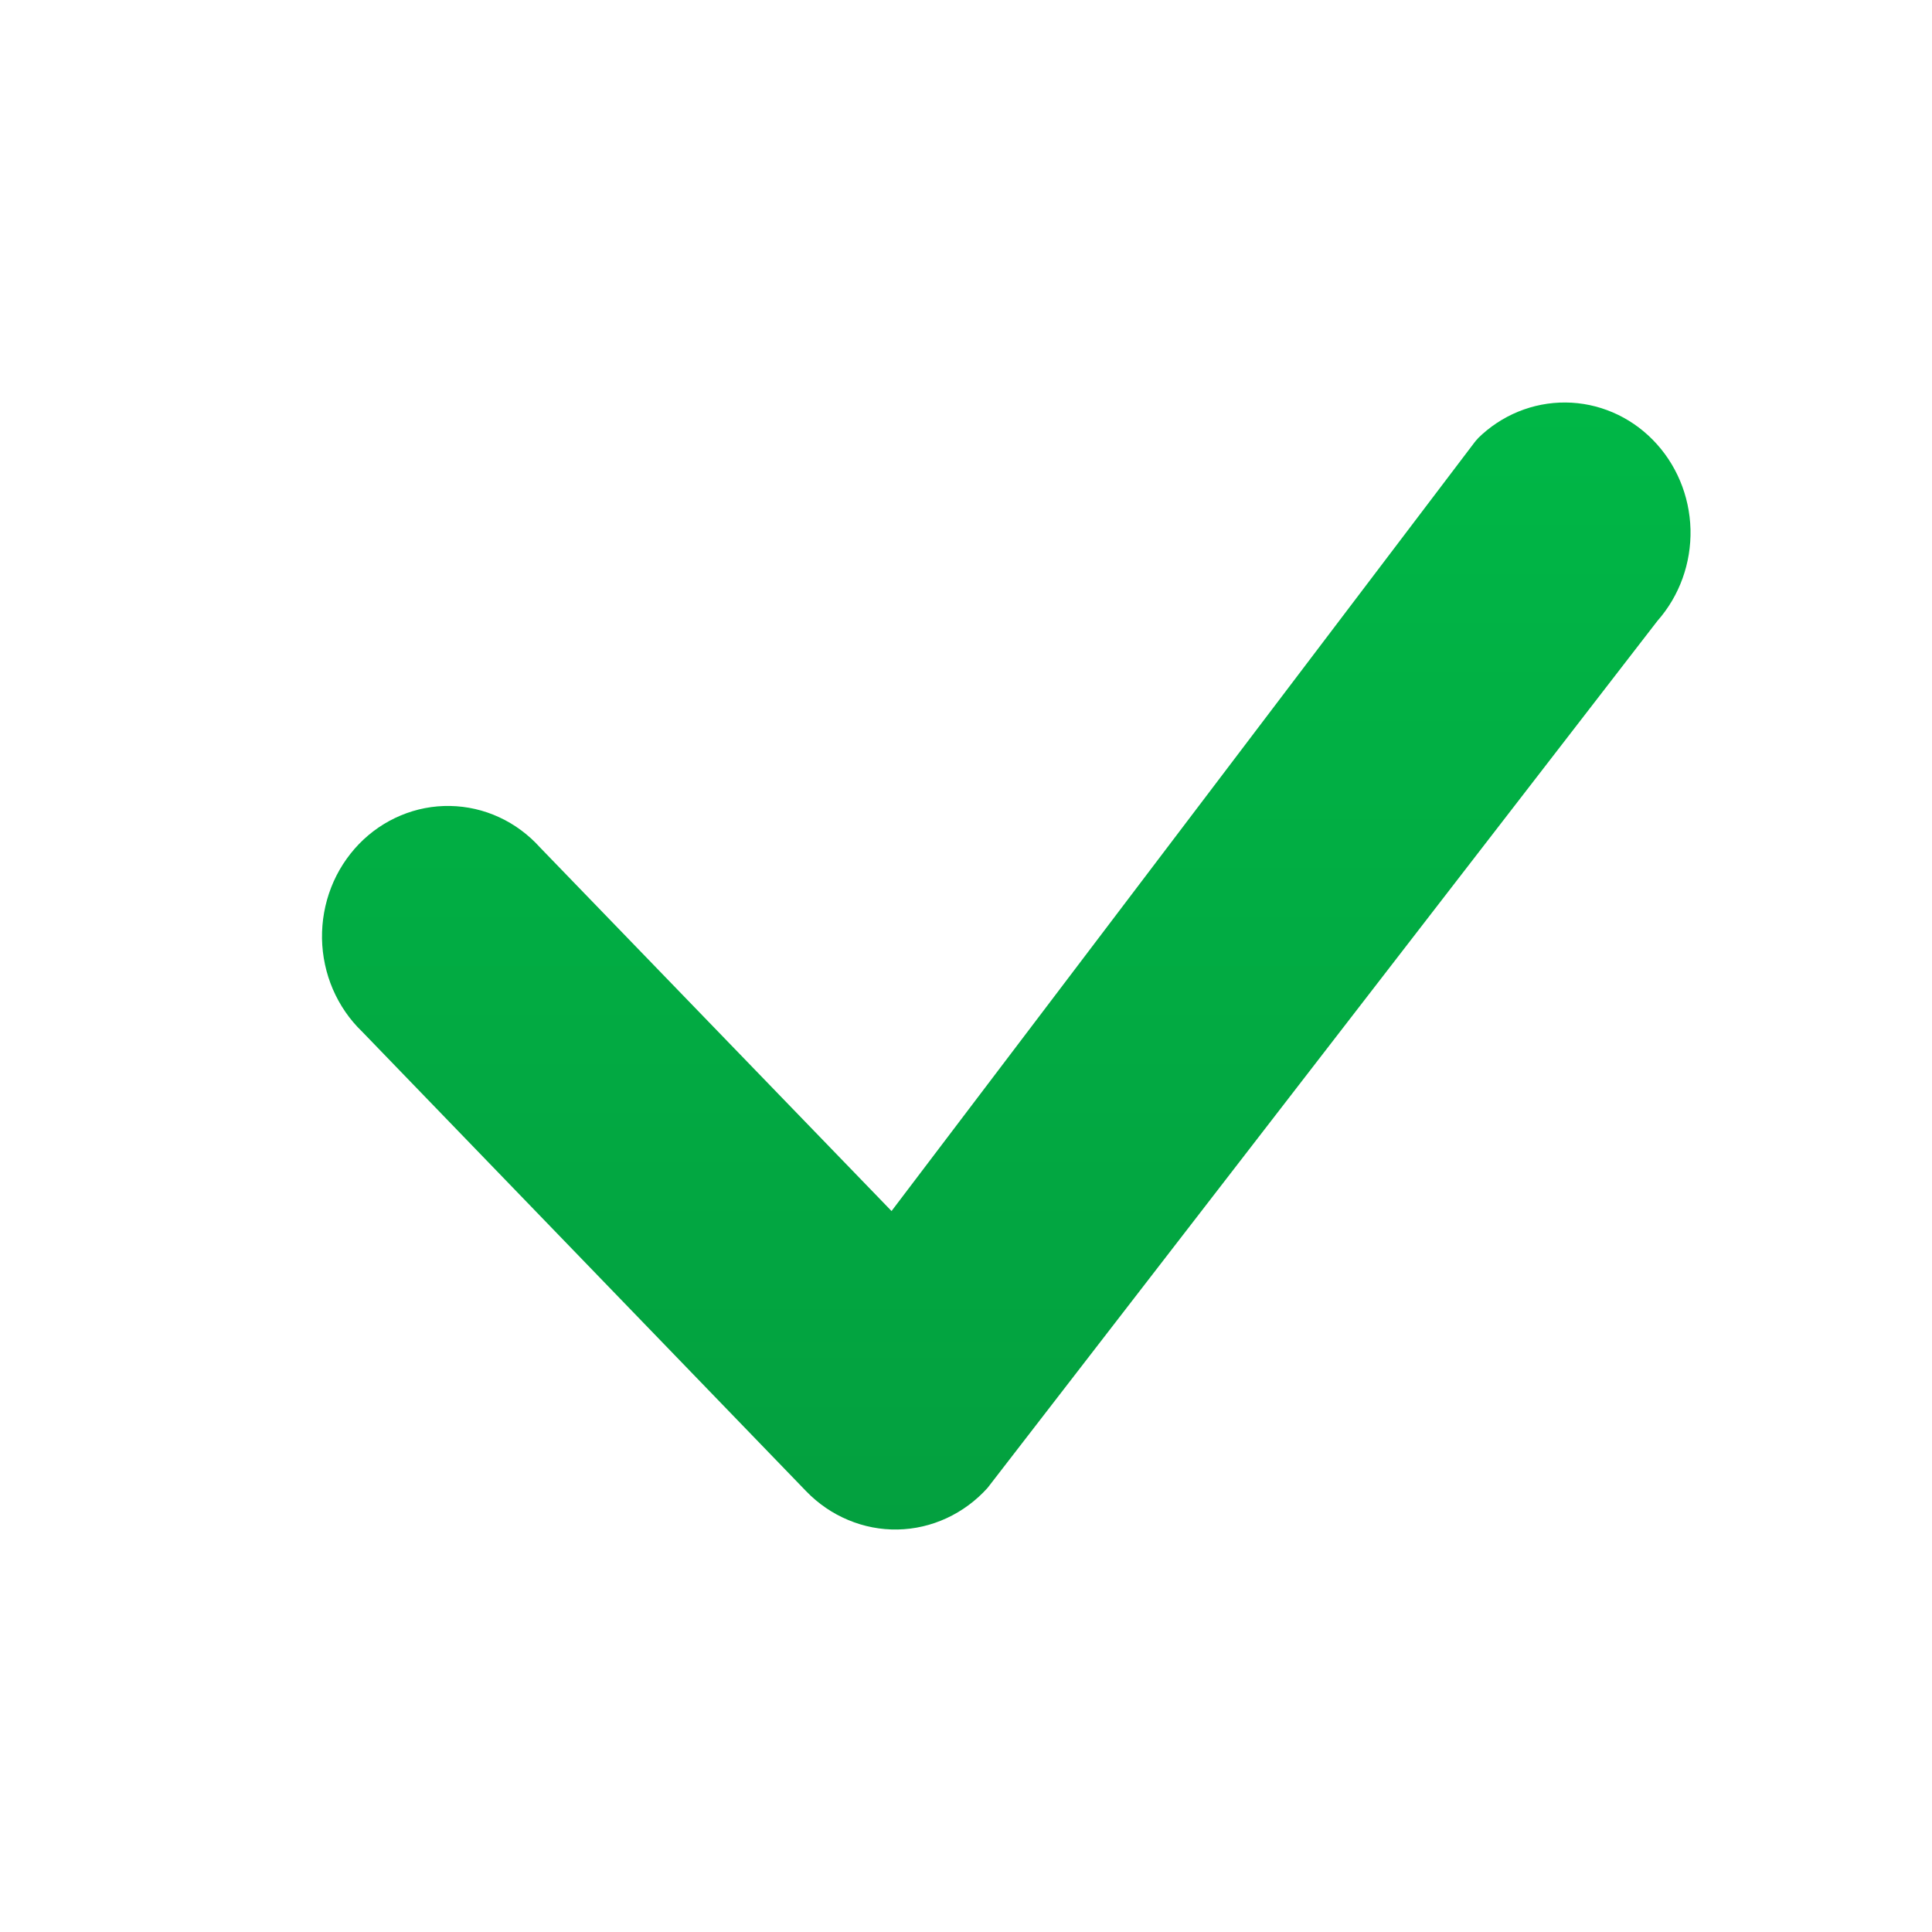 <svg width="24" height="24" viewBox="0 0 24 24" fill="none" xmlns="http://www.w3.org/2000/svg">
<path d="M18.358 5.446C18.651 5.157 19.042 4.997 19.448 5C19.853 5.003 20.242 5.169 20.531 5.463C20.821 5.757 20.989 6.156 21 6.576C21.01 6.996 20.863 7.403 20.589 7.713L12.268 18.483C12.125 18.642 11.952 18.77 11.76 18.859C11.568 18.948 11.361 18.996 11.151 19C10.941 19.004 10.732 18.964 10.537 18.882C10.342 18.801 10.165 18.68 10.016 18.526L4.498 12.815C4.344 12.667 4.221 12.488 4.135 12.289C4.05 12.091 4.004 11.877 4 11.659C3.997 11.442 4.035 11.226 4.114 11.024C4.192 10.823 4.31 10.64 4.458 10.486C4.607 10.332 4.784 10.211 4.978 10.13C5.173 10.048 5.382 10.008 5.592 10.012C5.802 10.016 6.009 10.063 6.201 10.152C6.392 10.24 6.565 10.368 6.708 10.527L11.075 15.044L18.318 5.494C18.331 5.477 18.345 5.461 18.36 5.446H18.358Z" fill="url(#paint0_linear_9293_96487)"/>
<defs>
<linearGradient id="paint0_linear_9293_96487" x1="12.5" y1="5" x2="12.5" y2="19" gradientUnits="userSpaceOnUse">
<stop stop-color="#00B746"/>
<stop offset="1" stop-color="#03A03F"/>
</linearGradient>
</defs>
</svg>
